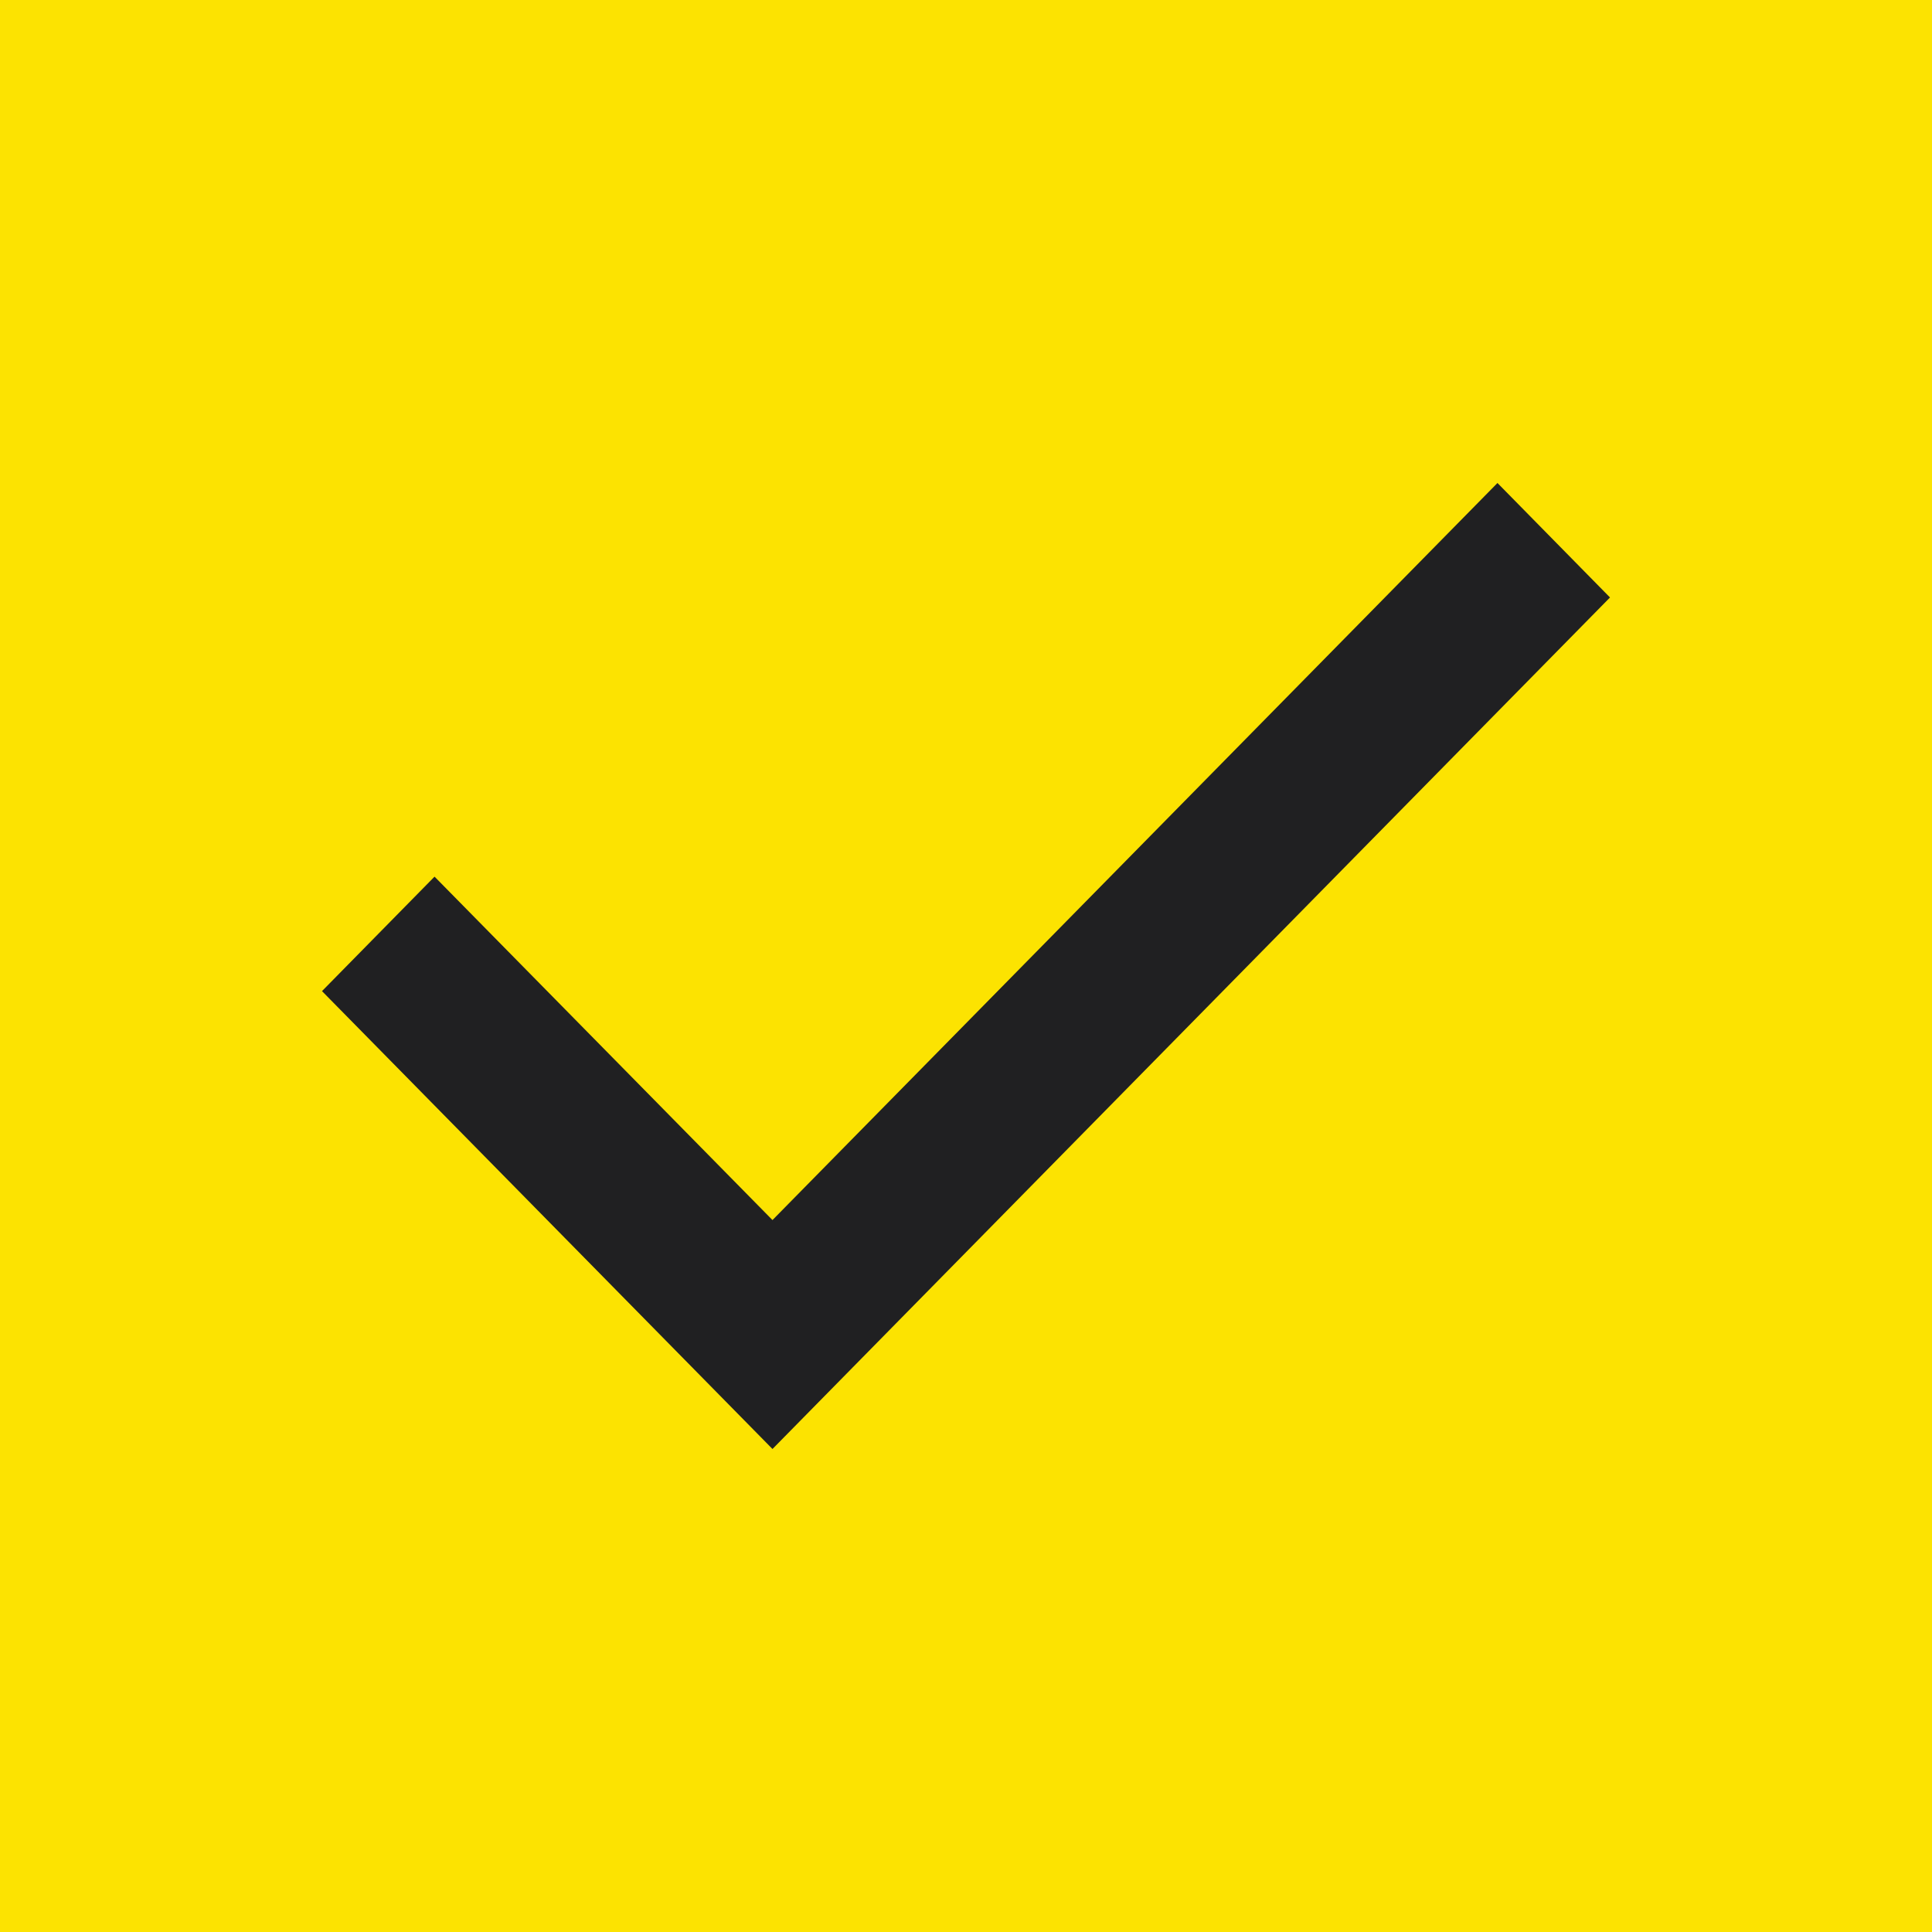 <svg width="12" height="12" viewBox="0 0 12 12" fill="none" xmlns="http://www.w3.org/2000/svg">
<rect width="12" height="12" fill="#FCE301"/>
<path d="M4.798 9L2 6.156L2.699 5.445L4.798 7.578L9.301 3L10 3.711L4.798 9Z" fill="#202022"/>
</svg>
